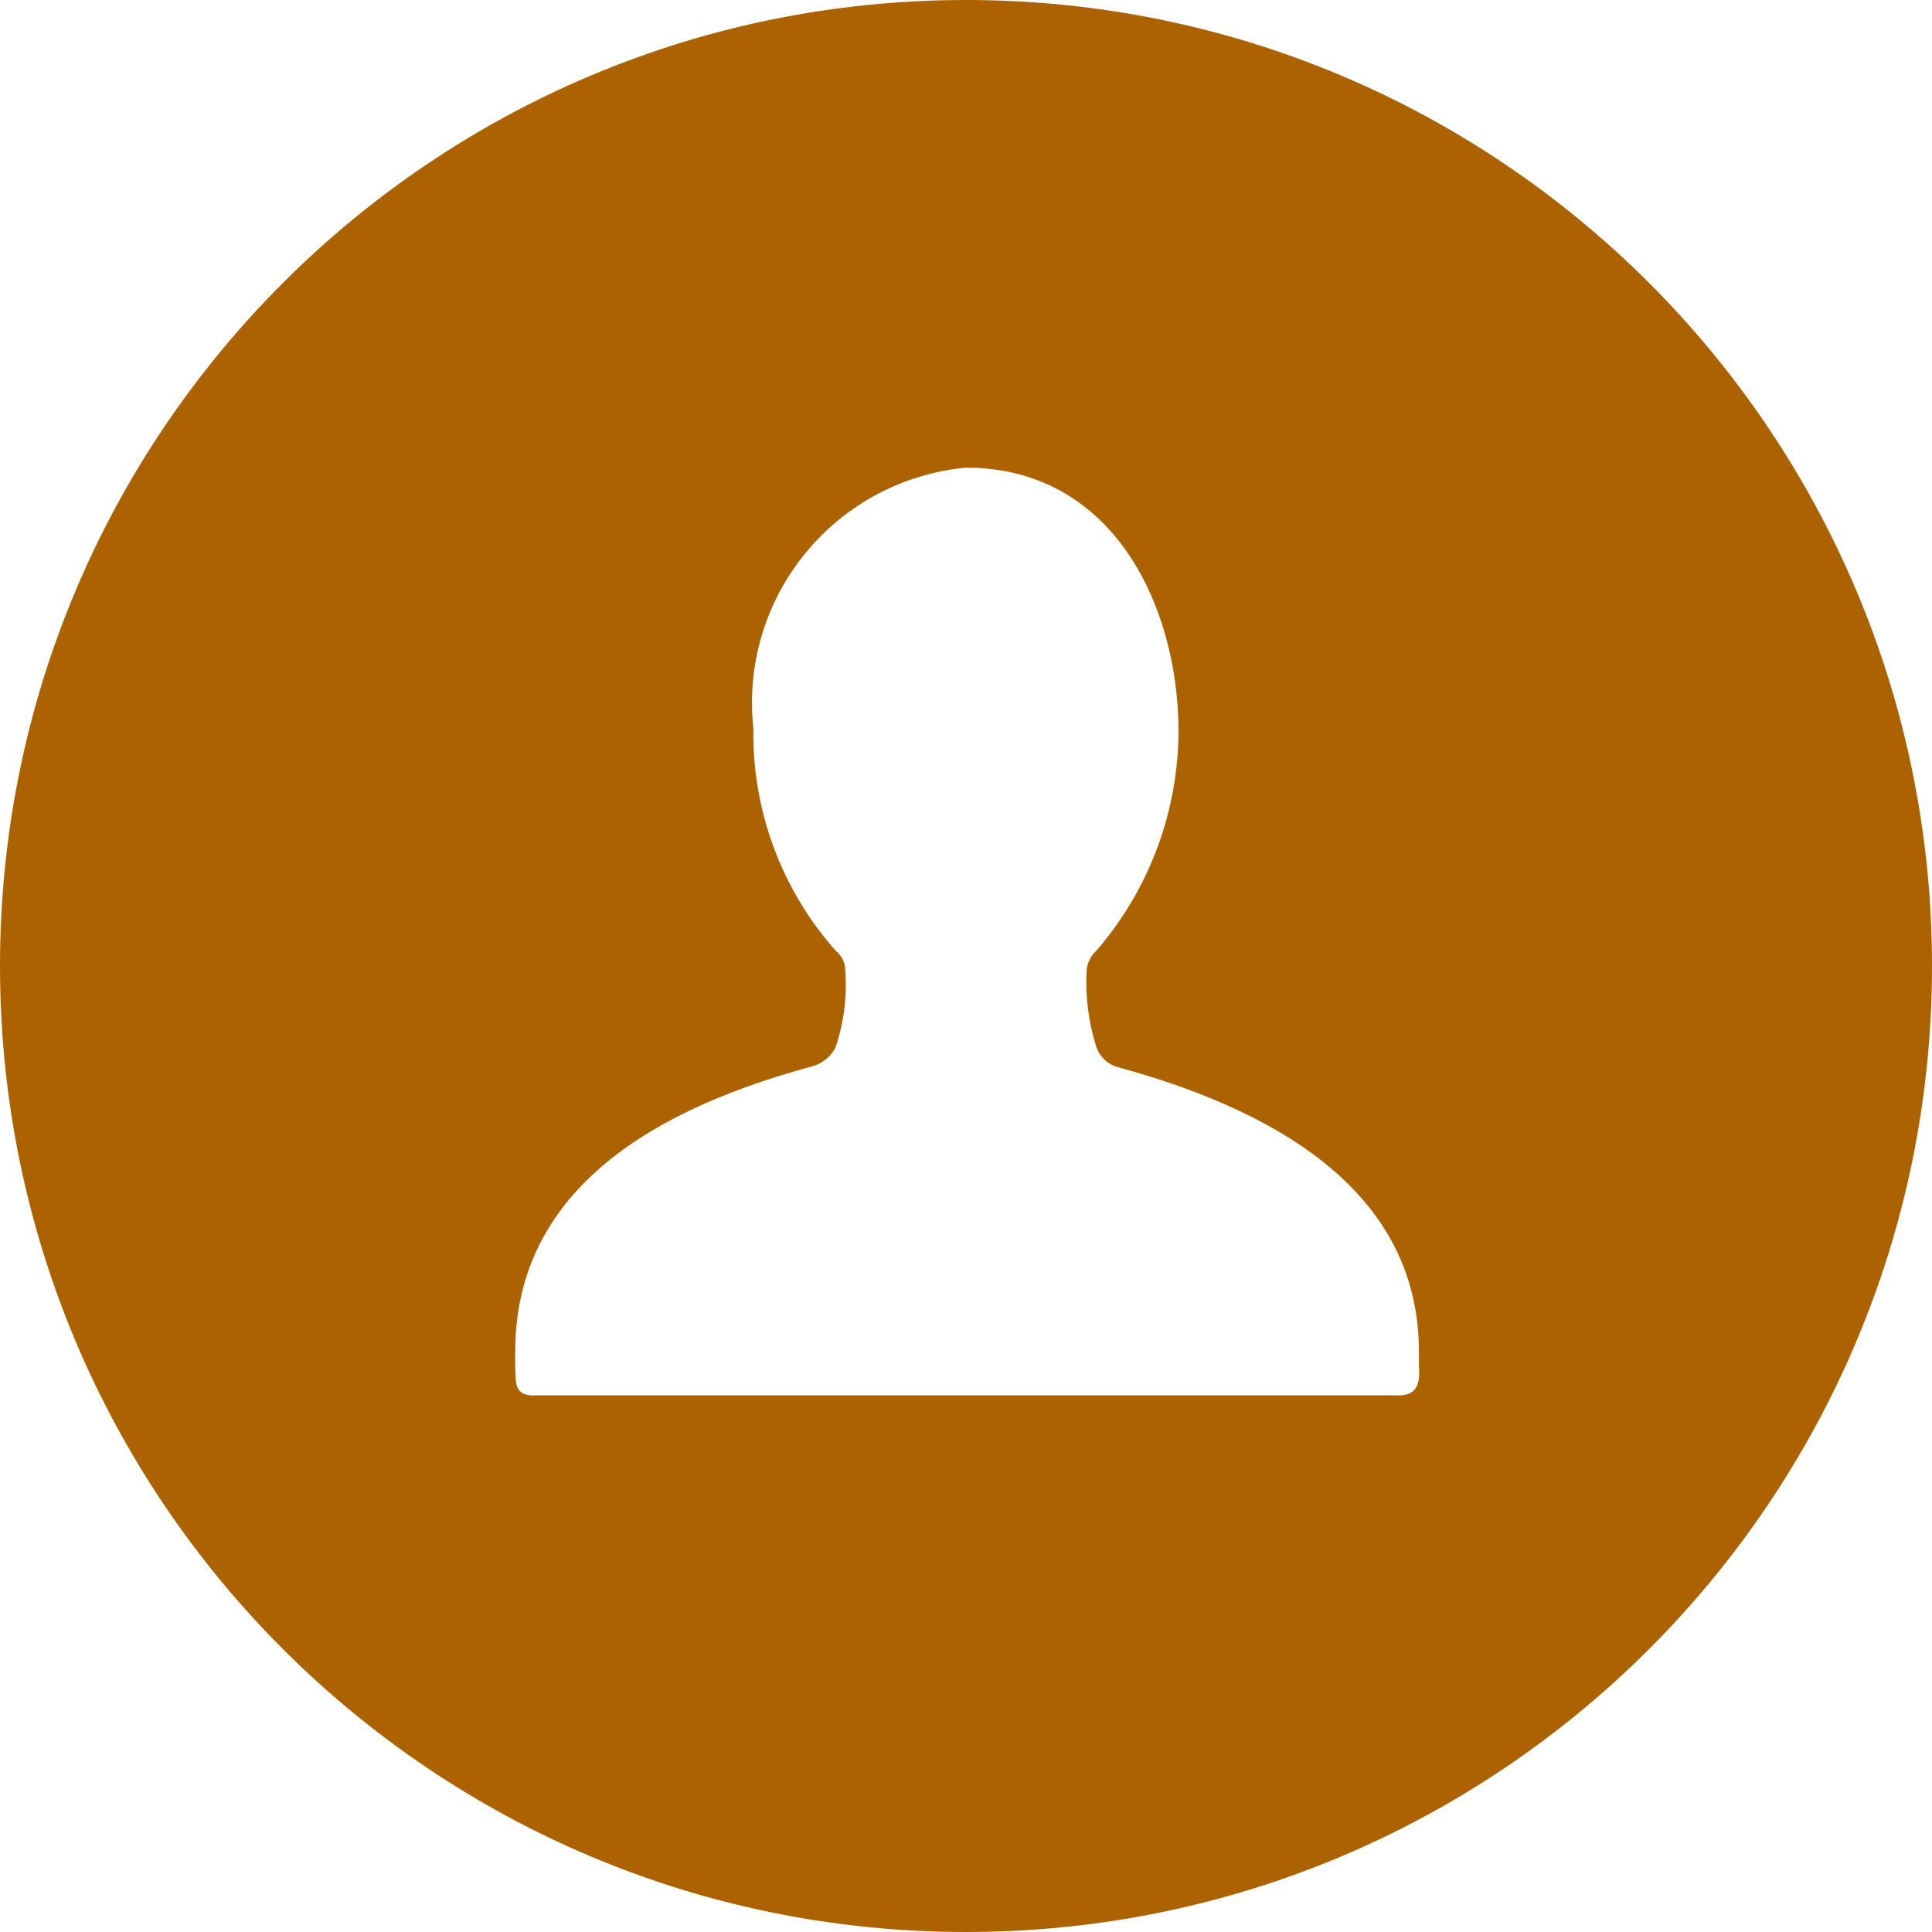 <svg xmlns="http://www.w3.org/2000/svg" width="18" height="18" viewBox="0 0 18 18">
  <path fill="#AD6200" d="M5,13 C4.781,13.016 4.807,12.874 4.8,12.73 L4.8,12.595 C4.8,11.204 5.894,10.387 7.559,9.937 C7.657,9.913 7.74,9.848 7.785,9.757 C7.863,9.525 7.893,9.281 7.875,9.037 C7.874,8.967 7.84,8.9 7.785,8.857 C7.28,8.287 7.007,7.548 7.019,6.787 C6.955,6.201 7.128,5.614 7.501,5.157 C7.873,4.7 8.413,4.412 9,4.357 C10.353,4.357 10.969,5.616 10.98,6.787 C10.983,7.547 10.712,8.282 10.215,8.857 C10.164,8.904 10.131,8.968 10.124,9.037 C10.11,9.281 10.141,9.525 10.215,9.757 C10.245,9.841 10.311,9.907 10.395,9.937 C12.06,10.387 13.22,11.201 13.22,12.595 L13.22,12.73 C13.23,12.865 13.22,13.016 12.999,13 L5,13 Z M9,18 C13.971,18 18,13.971 18,9 C18,4.029 13.971,3.04359188e-16 9,0 C4.029,-3.04359188e-16 6.08718376e-16,4.029 0,9 C-6.08718376e-16,13.971 4.029,18 9,18 Z"/>
</svg>
